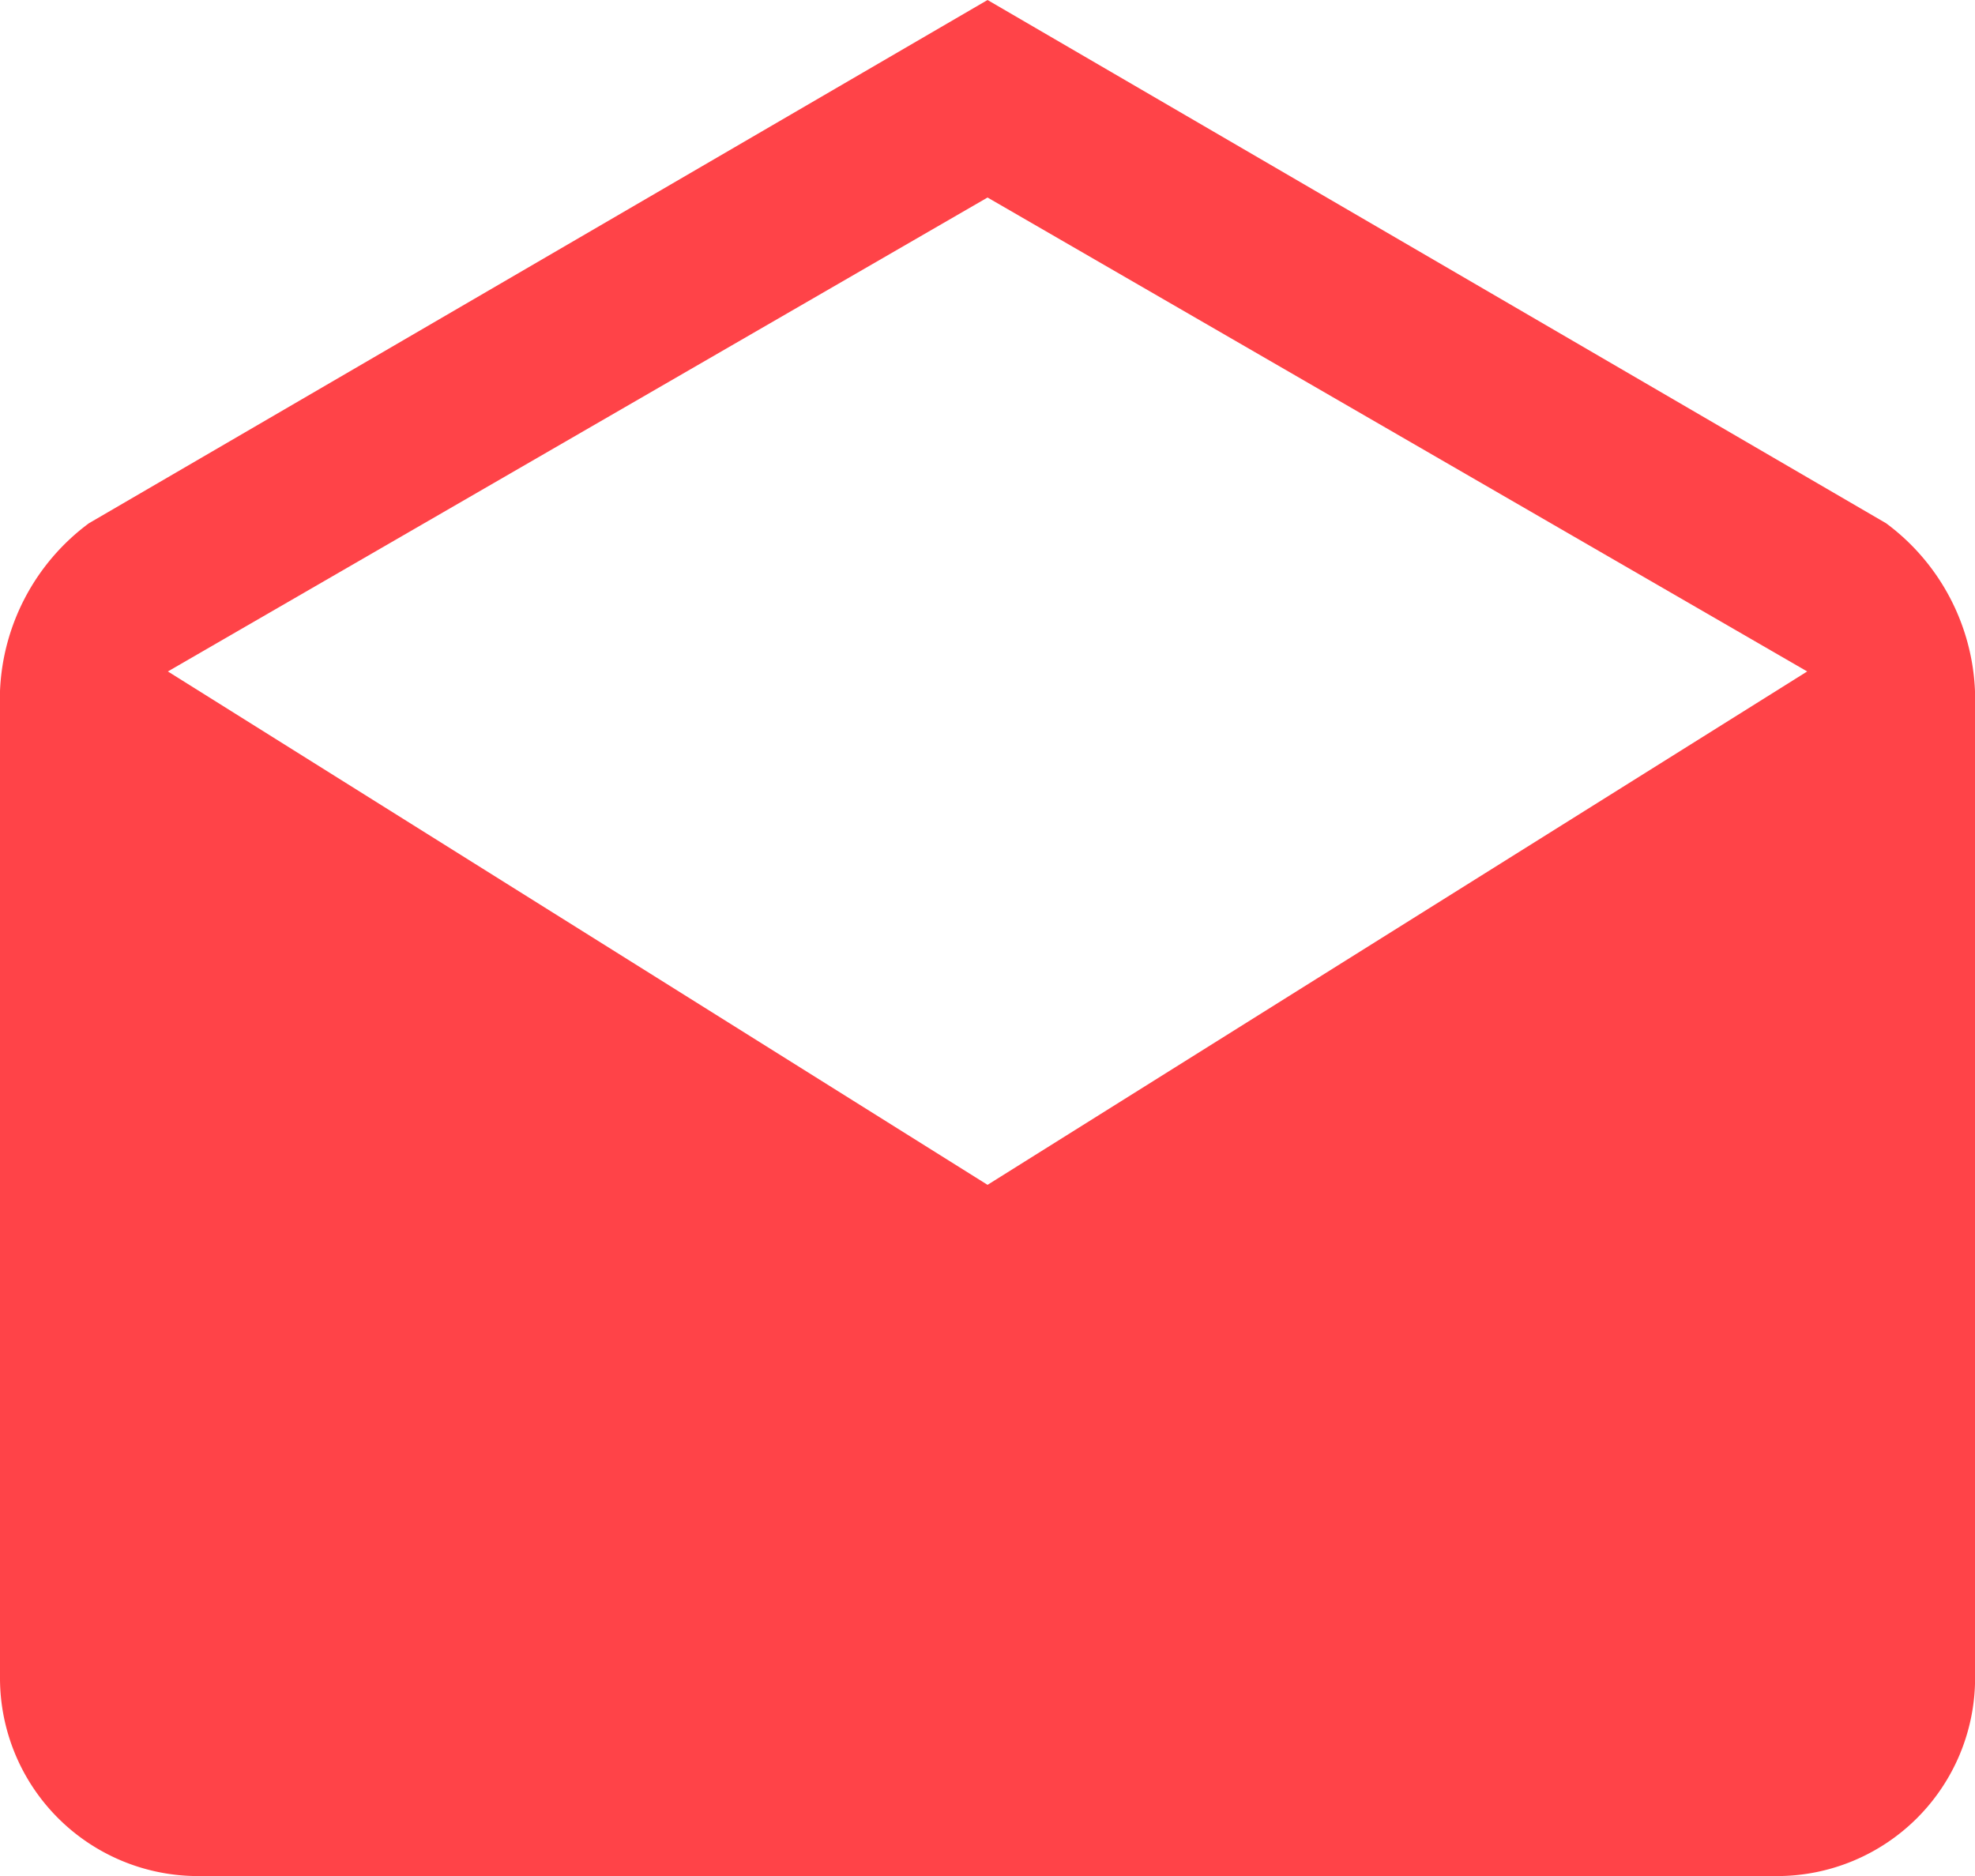 <svg xmlns="http://www.w3.org/2000/svg" width="21.375" height="20.307" viewBox="0 0 21.375 20.307"><defs><style>.a{fill:#ff4348;}</style></defs><g transform="translate(0 0)"><path class="a" d="M21.375,20.231a2.38,2.38,0,0,0-.962-1.817L10.688,12.75.962,18.414A2.38,2.38,0,0,0,0,20.231V30.919a2.144,2.144,0,0,0,2.138,2.138h17.1a2.144,2.144,0,0,0,2.138-2.138ZM10.688,25.575,1.817,20.018l8.871-5.13,8.871,5.13Z" transform="translate(0 -12.75)"/></g></svg>